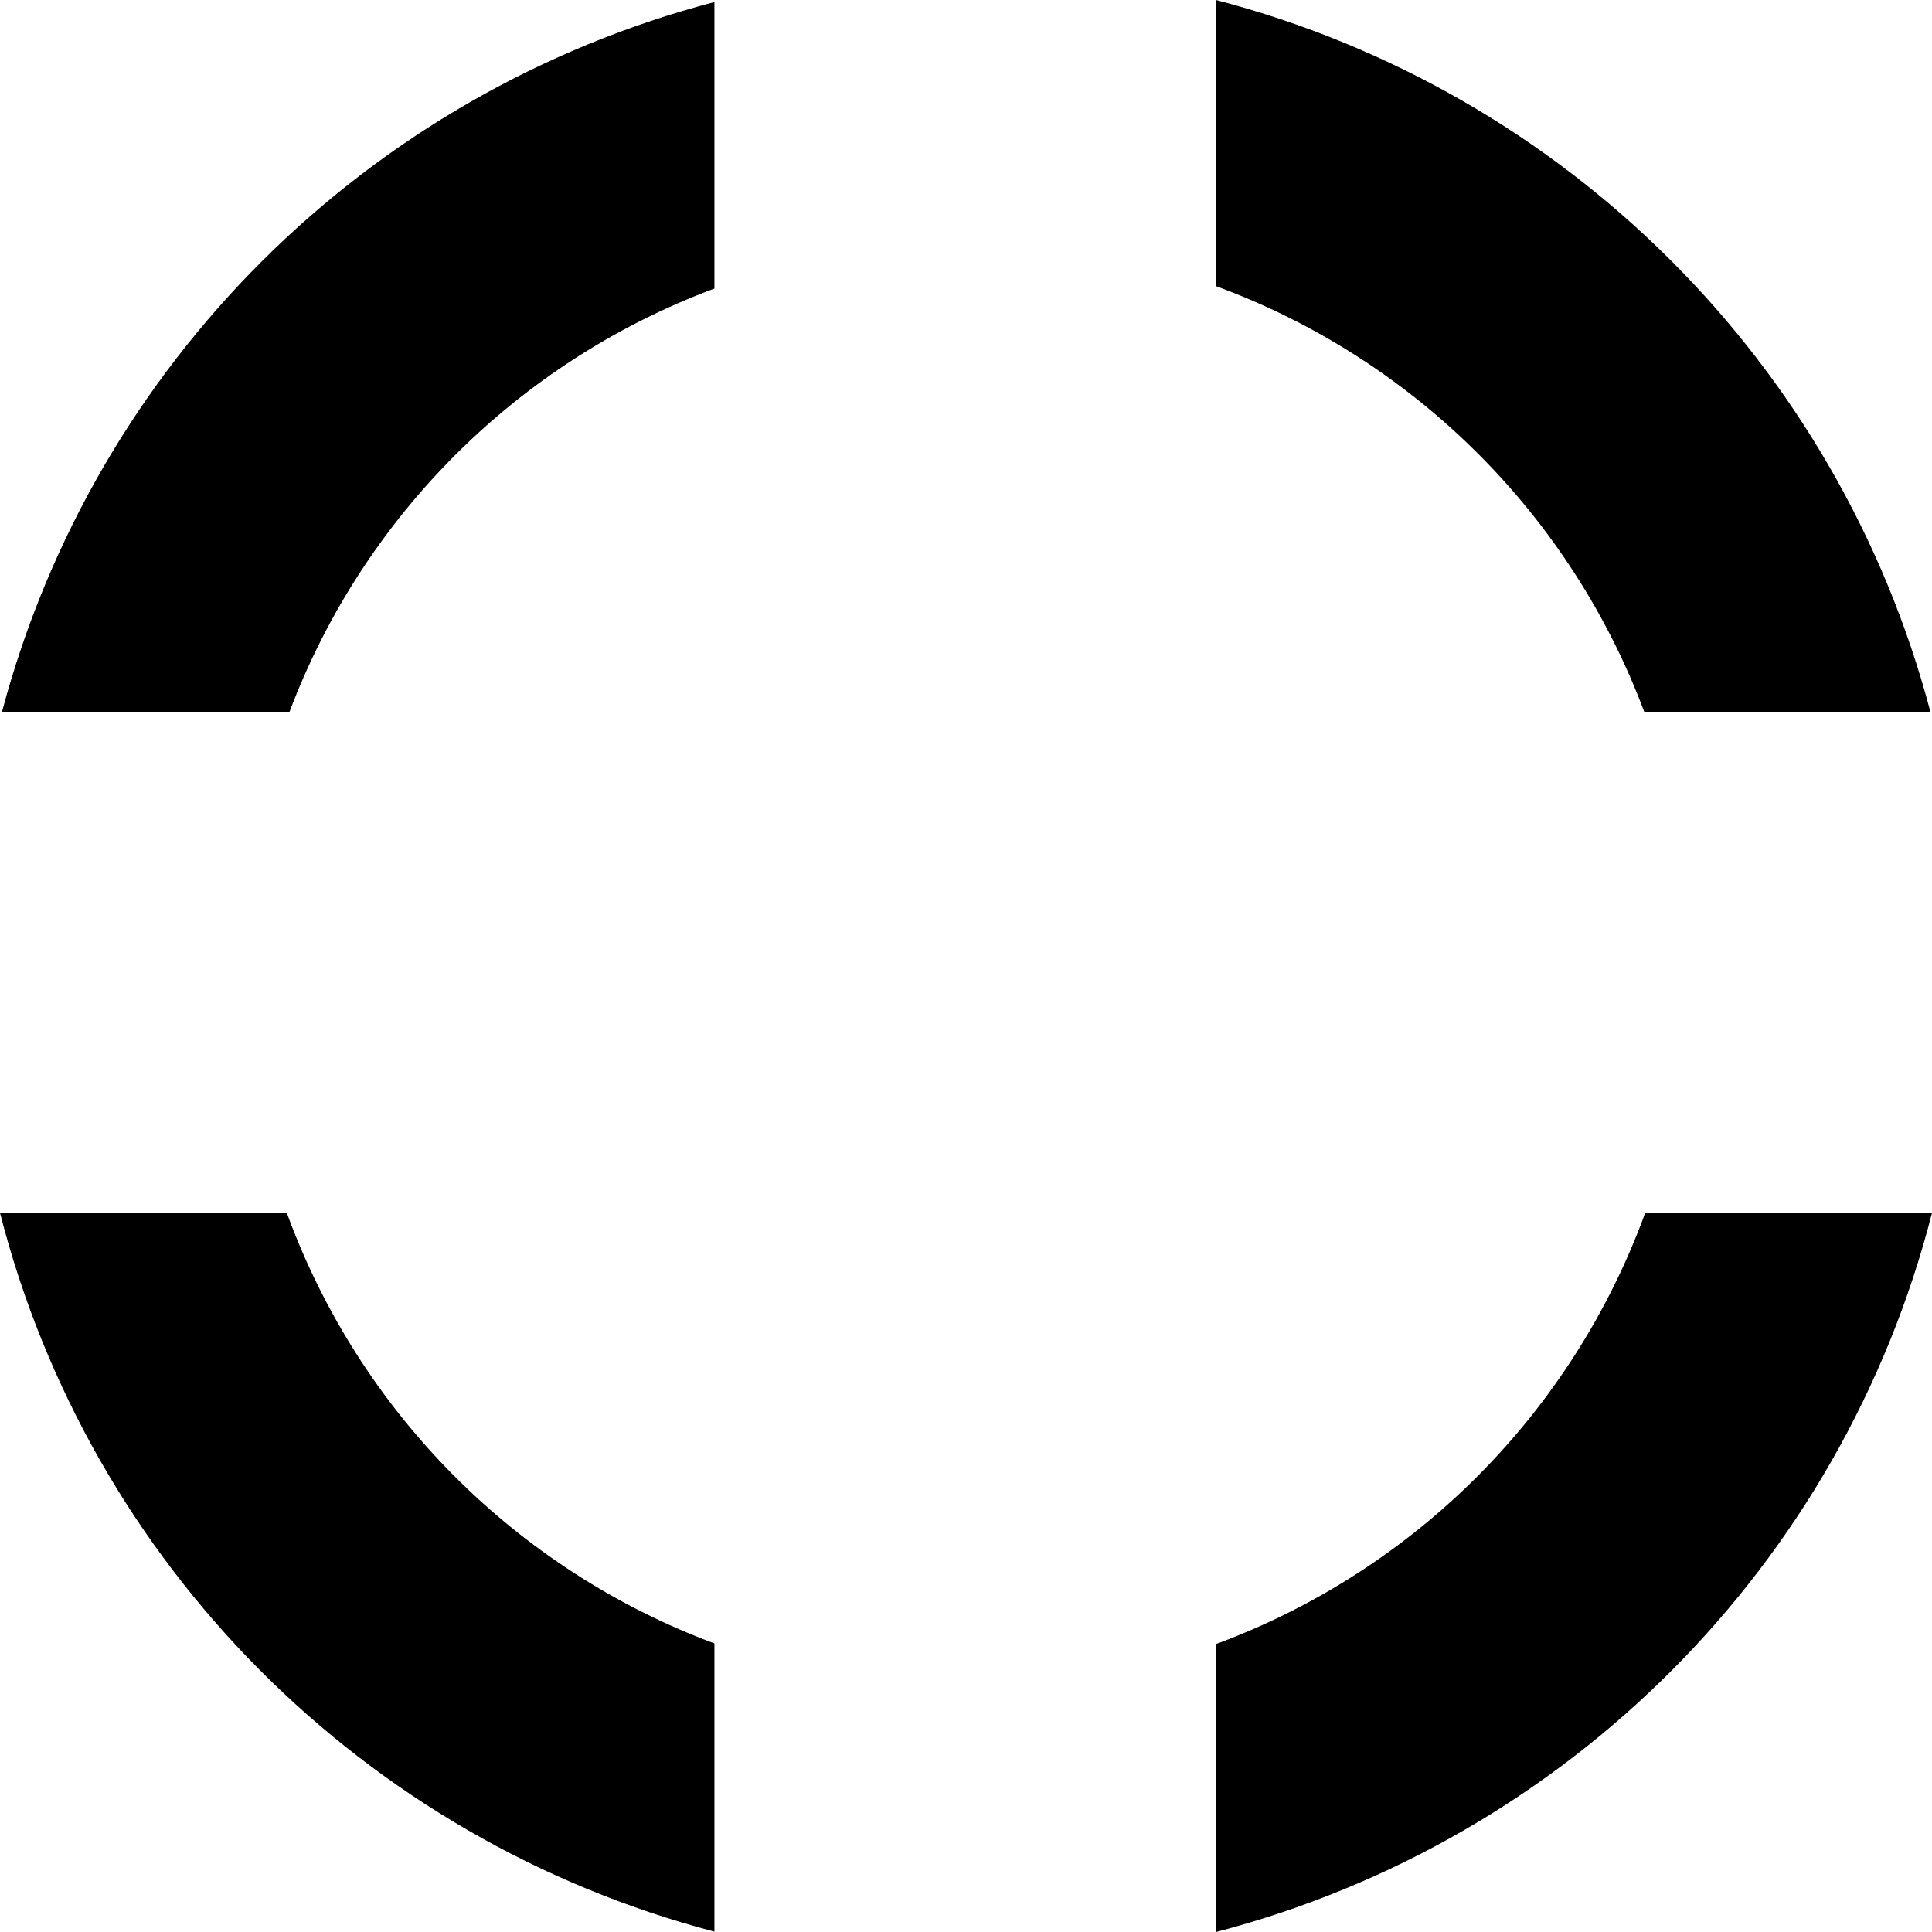 <?xml version="1.0" encoding="UTF-8" standalone="no"?>
<!-- Created with Inkscape (http://www.inkscape.org/) -->

<svg
   width="210mm"
   height="210mm"
   viewBox="0 0 210 210"
   version="1.1"
   id="svg1"
   xmlns="http://www.w3.org/2000/svg"
   xmlns:svg="http://www.w3.org/2000/svg">
  <defs
     id="defs1" />
  <g
     id="layer1">
    <path
       id="path1-2"
       style="color:#000000;font-style:normal;font-variant:normal;font-weight:normal;font-stretch:normal;font-size:medium;line-height:normal;font-family:sans-serif;font-variant-ligatures:normal;font-variant-position:normal;font-variant-caps:normal;font-variant-numeric:normal;font-variant-alternates:normal;font-variant-east-asian:normal;font-feature-settings:normal;font-variation-settings:normal;text-indent:0;text-align:start;text-decoration-line:none;text-decoration-style:solid;text-decoration-color:#000000;letter-spacing:normal;word-spacing:normal;text-transform:none;writing-mode:lr-tb;direction:ltr;text-orientation:mixed;dominant-baseline:auto;baseline-shift:baseline;text-anchor:start;white-space:normal;shape-padding:0;shape-margin:0;inline-size:0;clip-rule:nonzero;display:inline;overflow:visible;visibility:visible;isolation:auto;mix-blend-mode:normal;color-interpolation:sRGB;color-interpolation-filters:linearRGB;solid-color:#000000;solid-opacity:1;vector-effect:none;fill:#000000;fill-opacity:1;fill-rule:nonzero;stroke:none;stroke-linecap:butt;stroke-linejoin:miter;stroke-miterlimit:4;stroke-dasharray:none;stroke-dashoffset:0;stroke-opacity:1;-inkscape-stroke:none;color-rendering:auto;image-rendering:auto;shape-rendering:auto;text-rendering:auto;enable-background:accumulate;stop-color:#000000;stop-opacity:1"
       d="m 125.88,0 v 29.621 c 20.483,7.536 36.667,23.621 44.329,44.058 h 29.624 C 190.304,37.579 162.037,9.417 125.88,0 Z M 73.956,0.211 C 37.933,9.655 9.769,37.713 0.21,73.679 H 29.974 C 37.62,53.409 53.657,37.436 73.956,29.871 Z M 0,125.56 c 9.302,36.38 37.612,64.861 73.956,74.403 V 170.129 C 53.391,162.465 37.214,146.178 29.69,125.56 Z m 170.31,0 c -7.544,20.675 -23.789,36.993 -44.429,44.63 v 29.81 c 36.417,-9.497 64.801,-38.004 74.12,-74.44 z"
       transform="scale(1.05)" />
  </g>
</svg>
